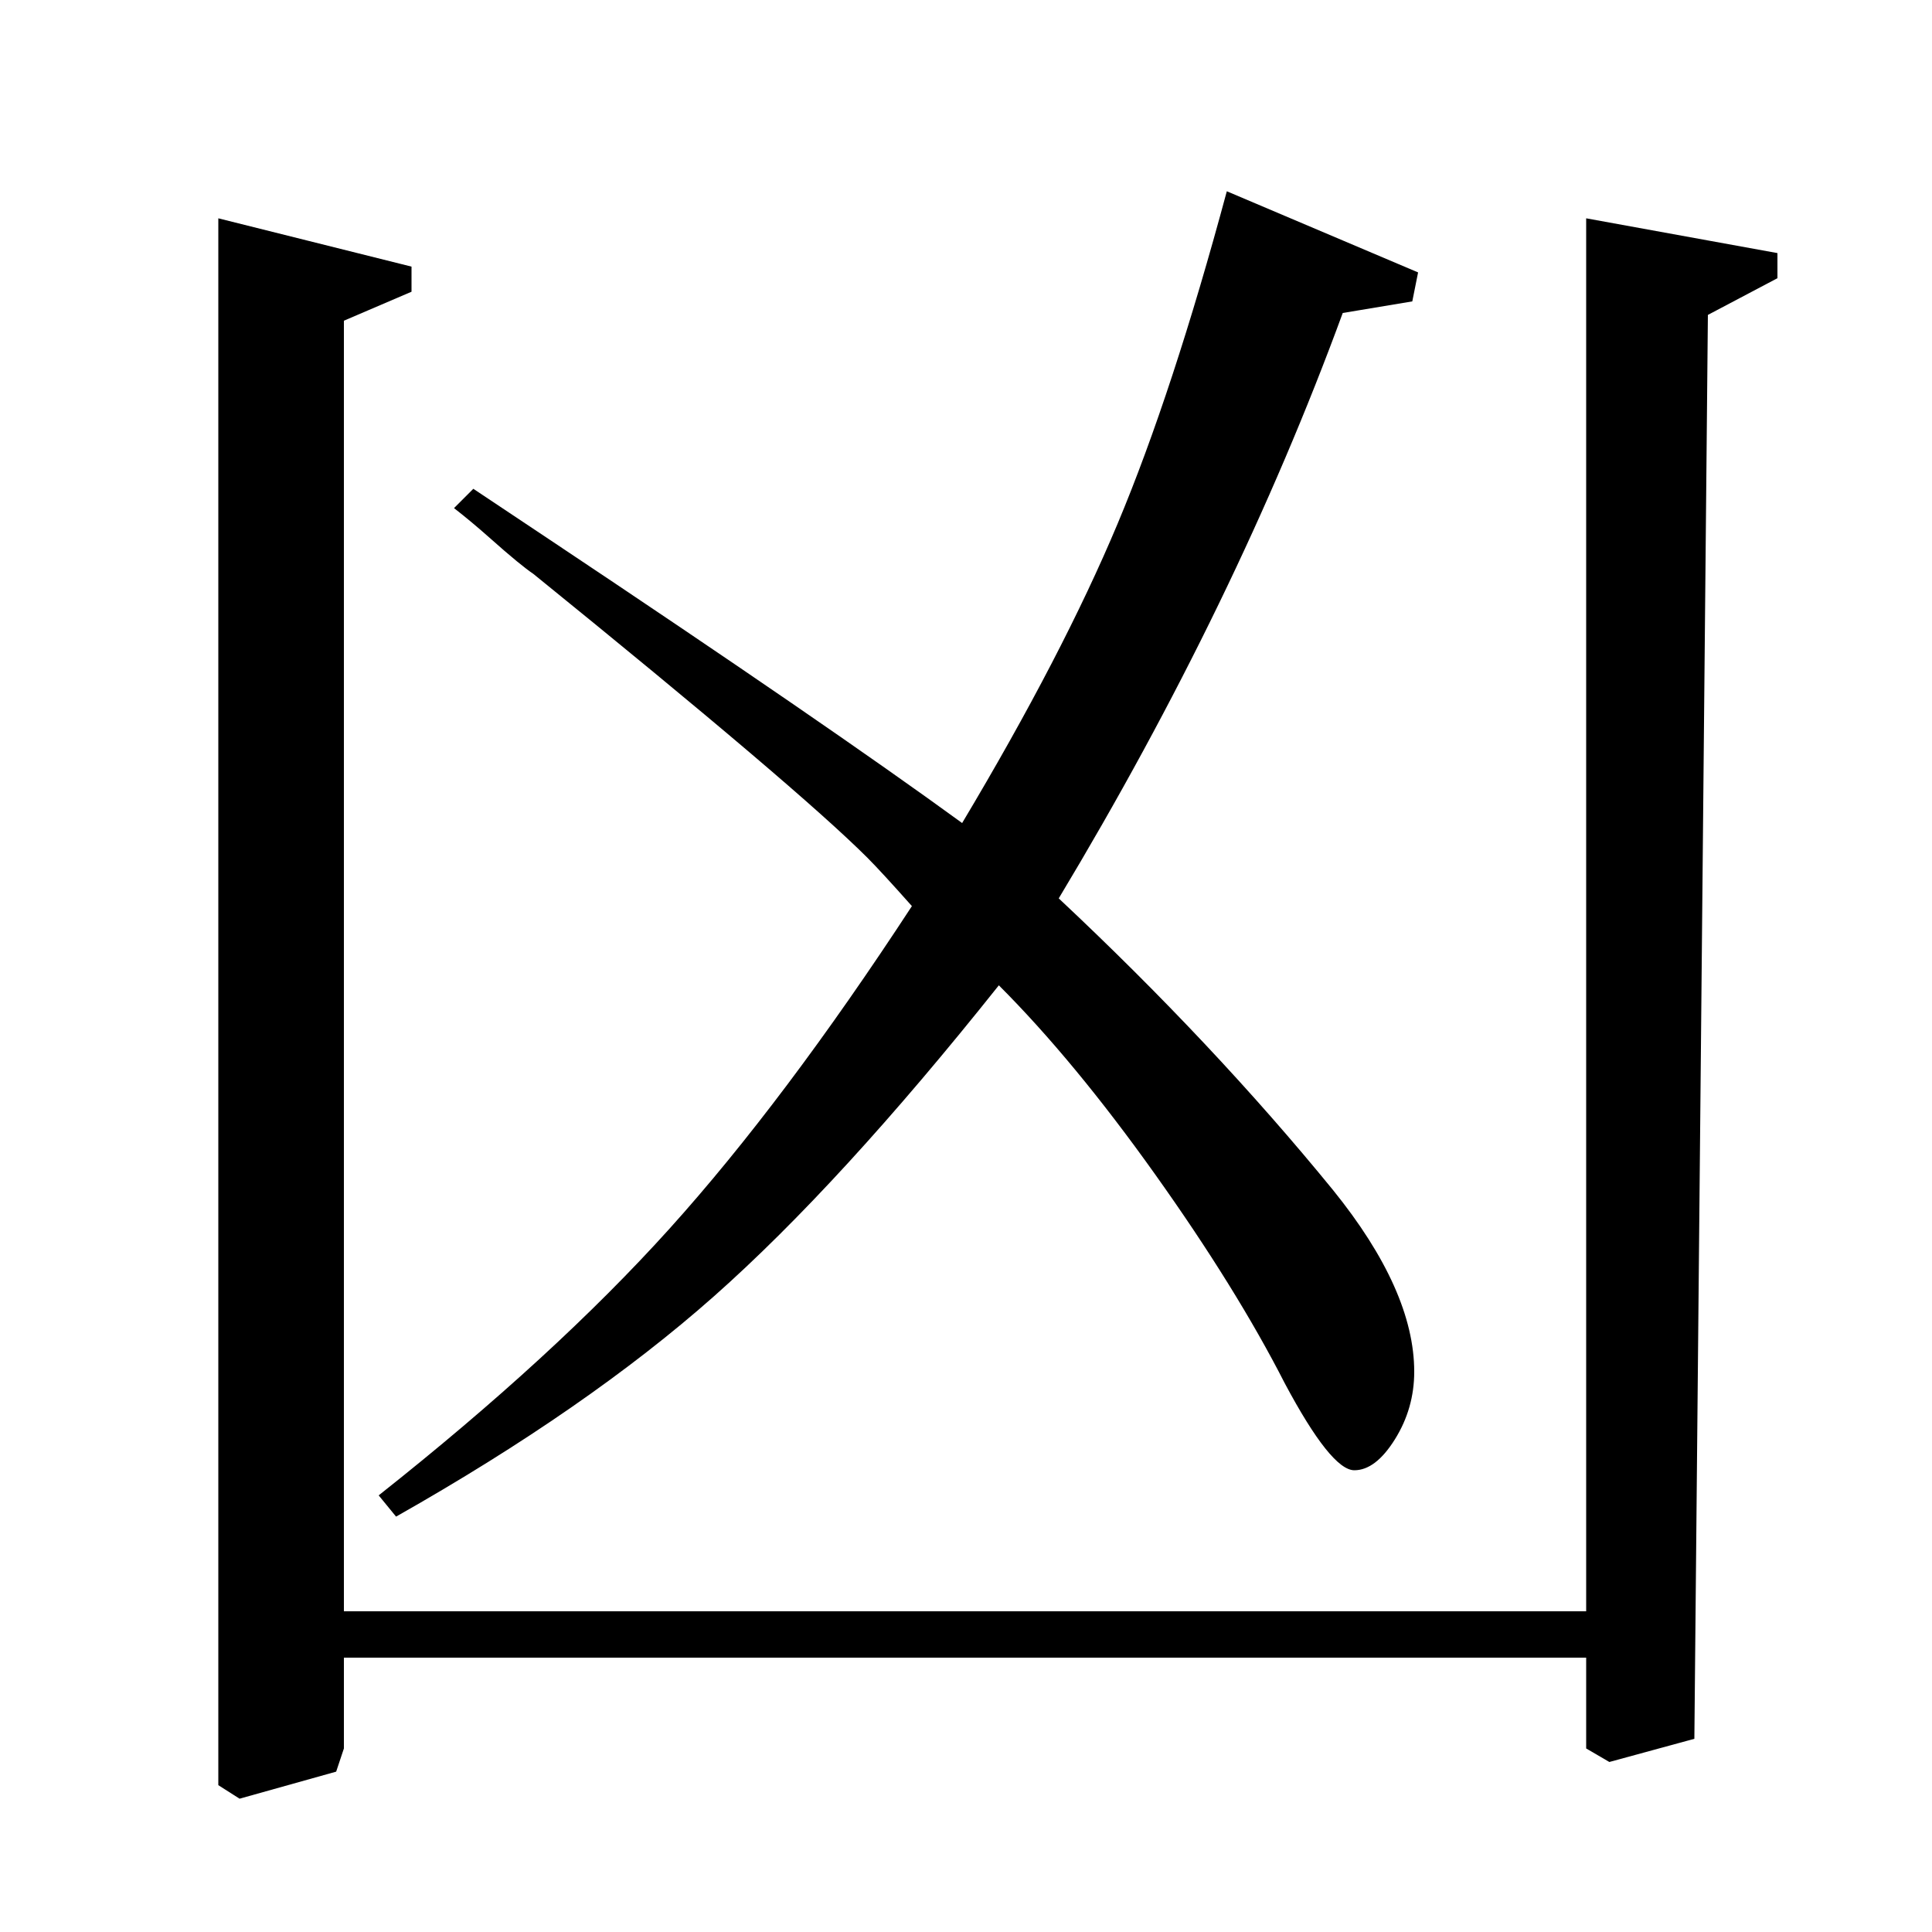 <?xml version="1.0" standalone="no"?>
<!DOCTYPE svg PUBLIC "-//W3C//DTD SVG 1.1//EN" "http://www.w3.org/Graphics/SVG/1.1/DTD/svg11.dtd" >
<svg xmlns="http://www.w3.org/2000/svg" xmlns:xlink="http://www.w3.org/1999/xlink" version="1.1" viewBox="0 -140 1000 1000">
  <g transform="matrix(1 0 0 -1 0 860)">
   <path fill="currentColor"
d="M821 142h-643v-47l-4 -12l-50 -14l-11 7v811l100 -25v-13l-35 -15v-668h643v721l99 -18v-13l-36 -19l-7 -737l-44 -12l-12 7v47zM205 215l-9 11q91 72 150.5 138t125.5 167q-16 18 -23 25q-36 36 -173 147q-3 2 -8.5 6.5t-14.5 12.5t-18 15l10 10l39 -26
q144 -96 214 -147q52 87 80.5 155t56.5 172l99 -42l-3 -15l-36 -6q-55 -150 -147 -303q80 -75 142 -151q42 -52 42 -94q0 -19 -10 -35t-21 -16q-12 0 -36 45q-25 49 -67 108t-81 98q-82 -103 -147.5 -161t-164.5 -114z" />
  </g>

</svg>

